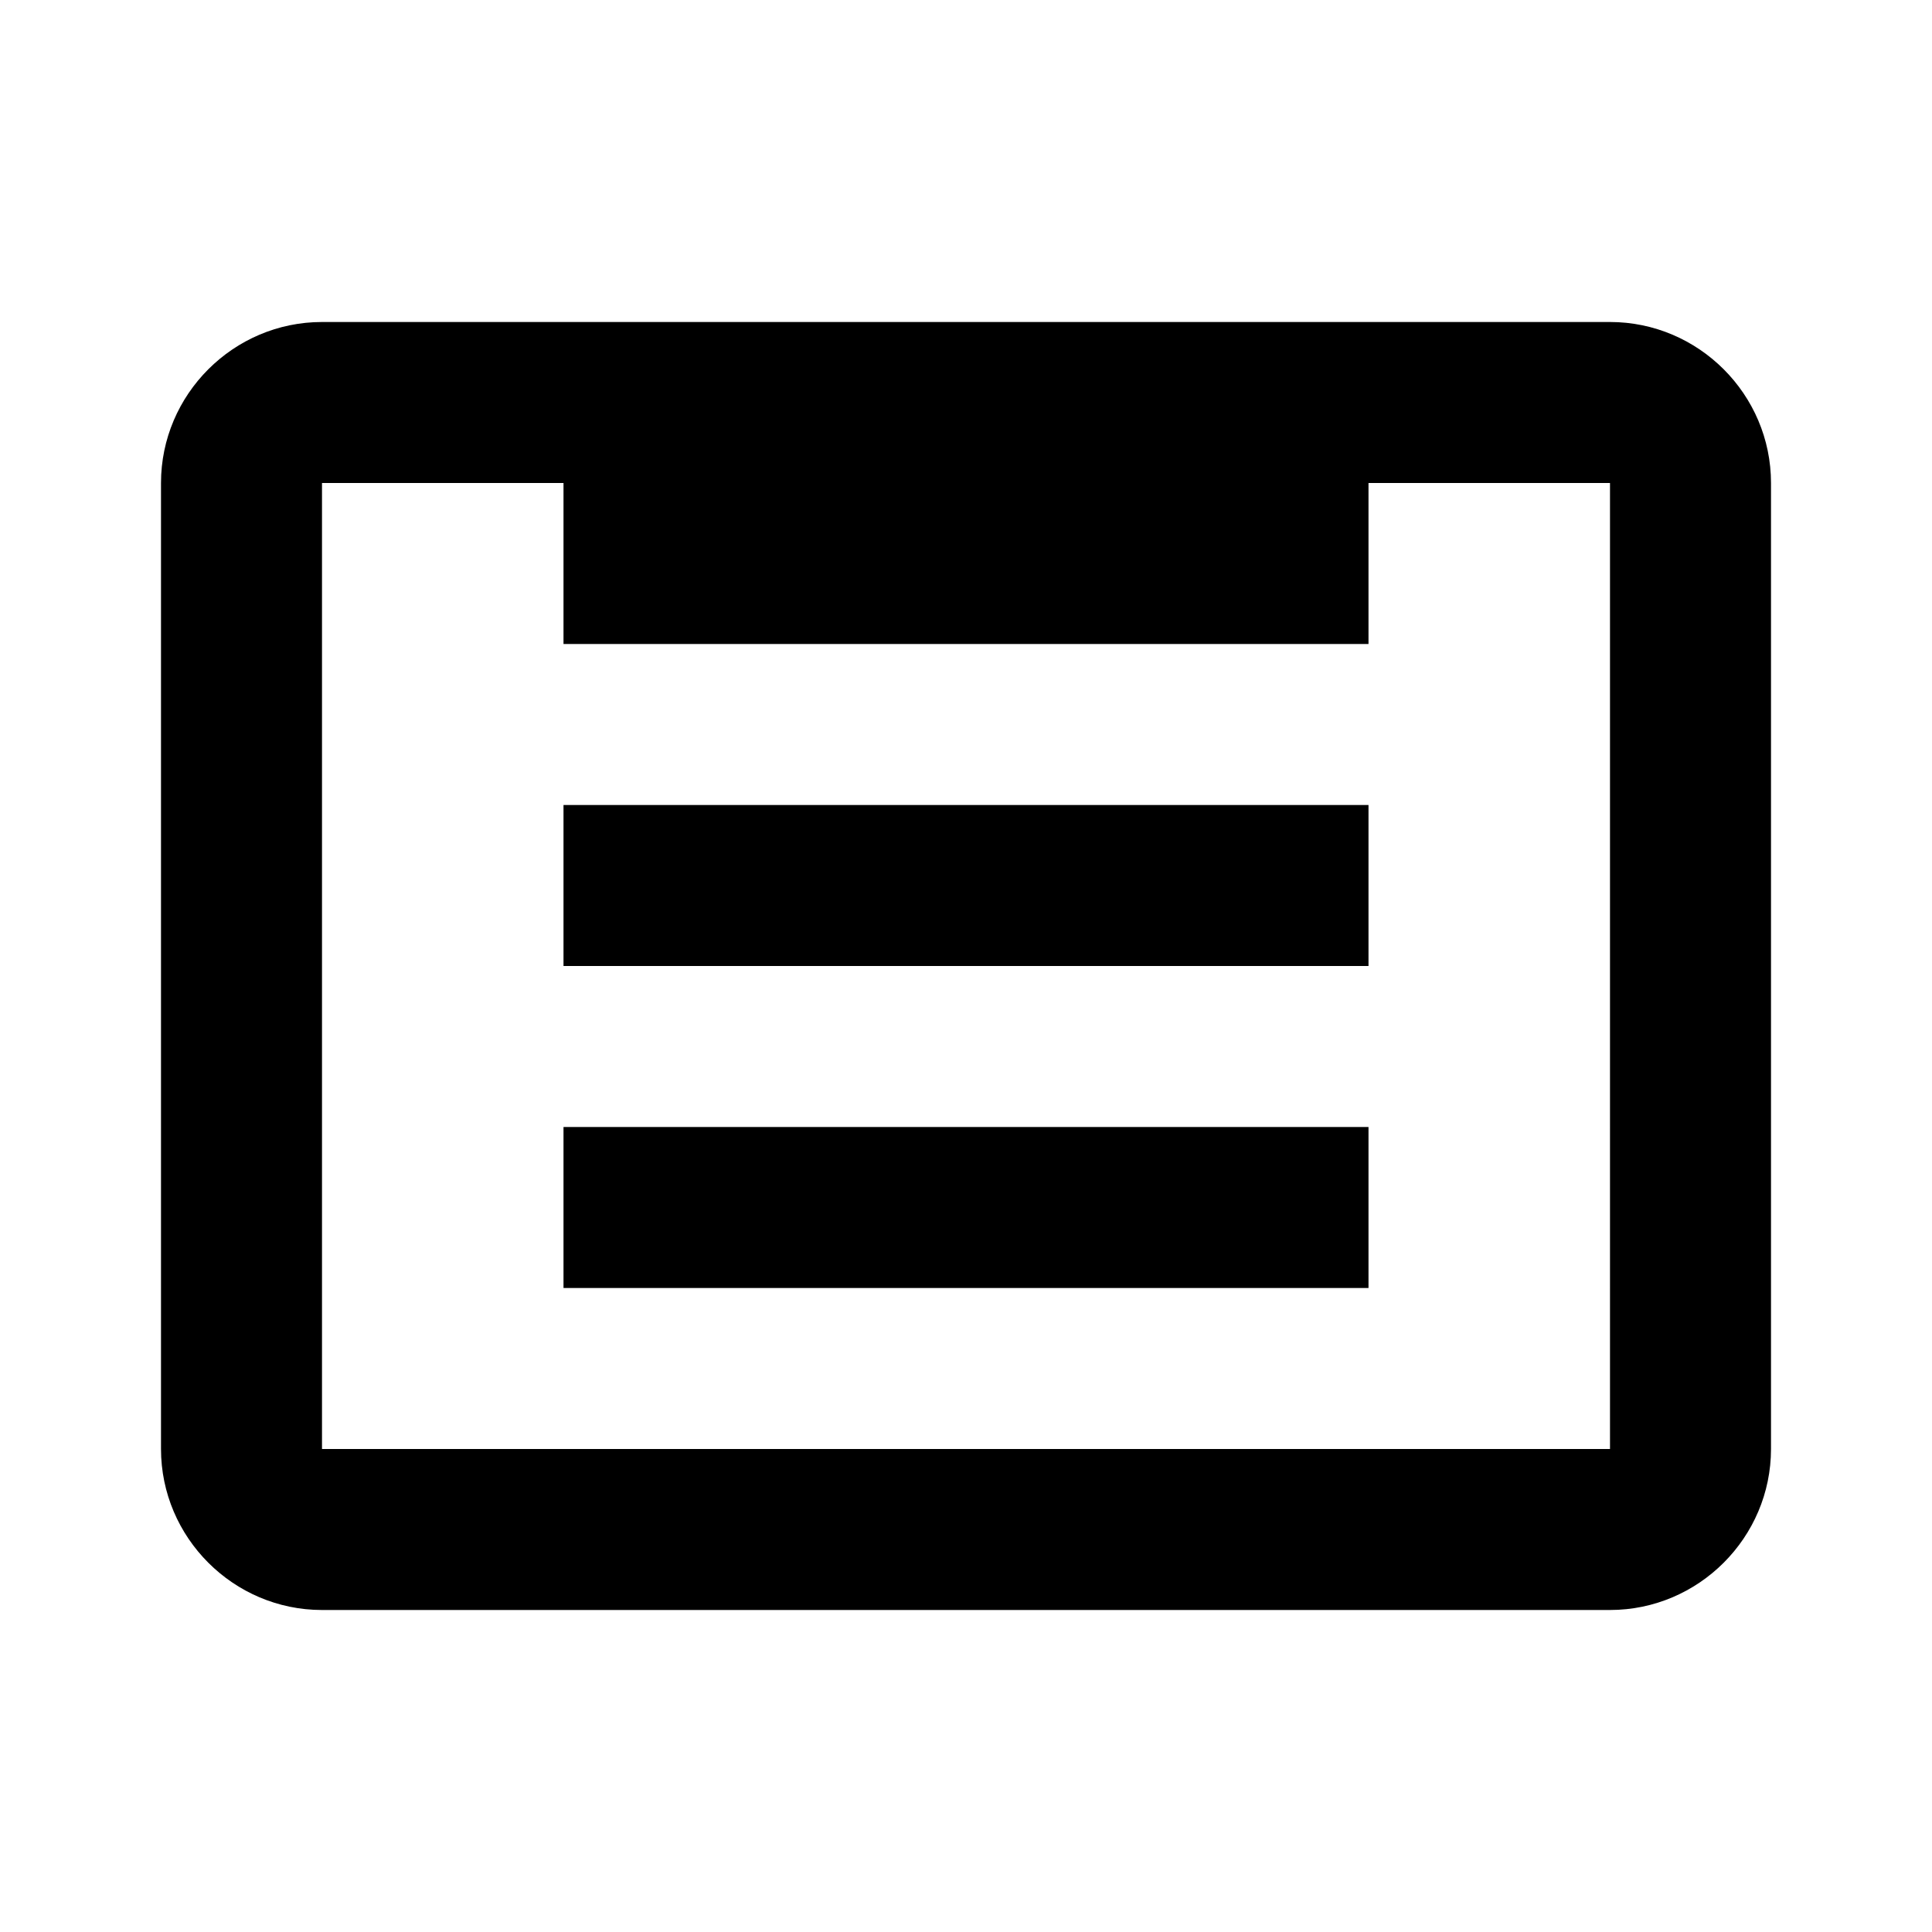<?xml version="1.0" ?><svg viewBox="0 0 24 24" xmlns="http://www.w3.org/2000/svg"><path d="M7 14h10v2H7zm0-4h10v2H7zm0-4h10v2H7zm-3 12h16V6H4v12zm0-14h16c1.1 0 2 .9 2 2v12c0 1.1-.9 2-2 2H4c-1.1 0-2-.9-2-2V6c0-1.1.9-2 2-2z" fill="currentColor"/></svg>
